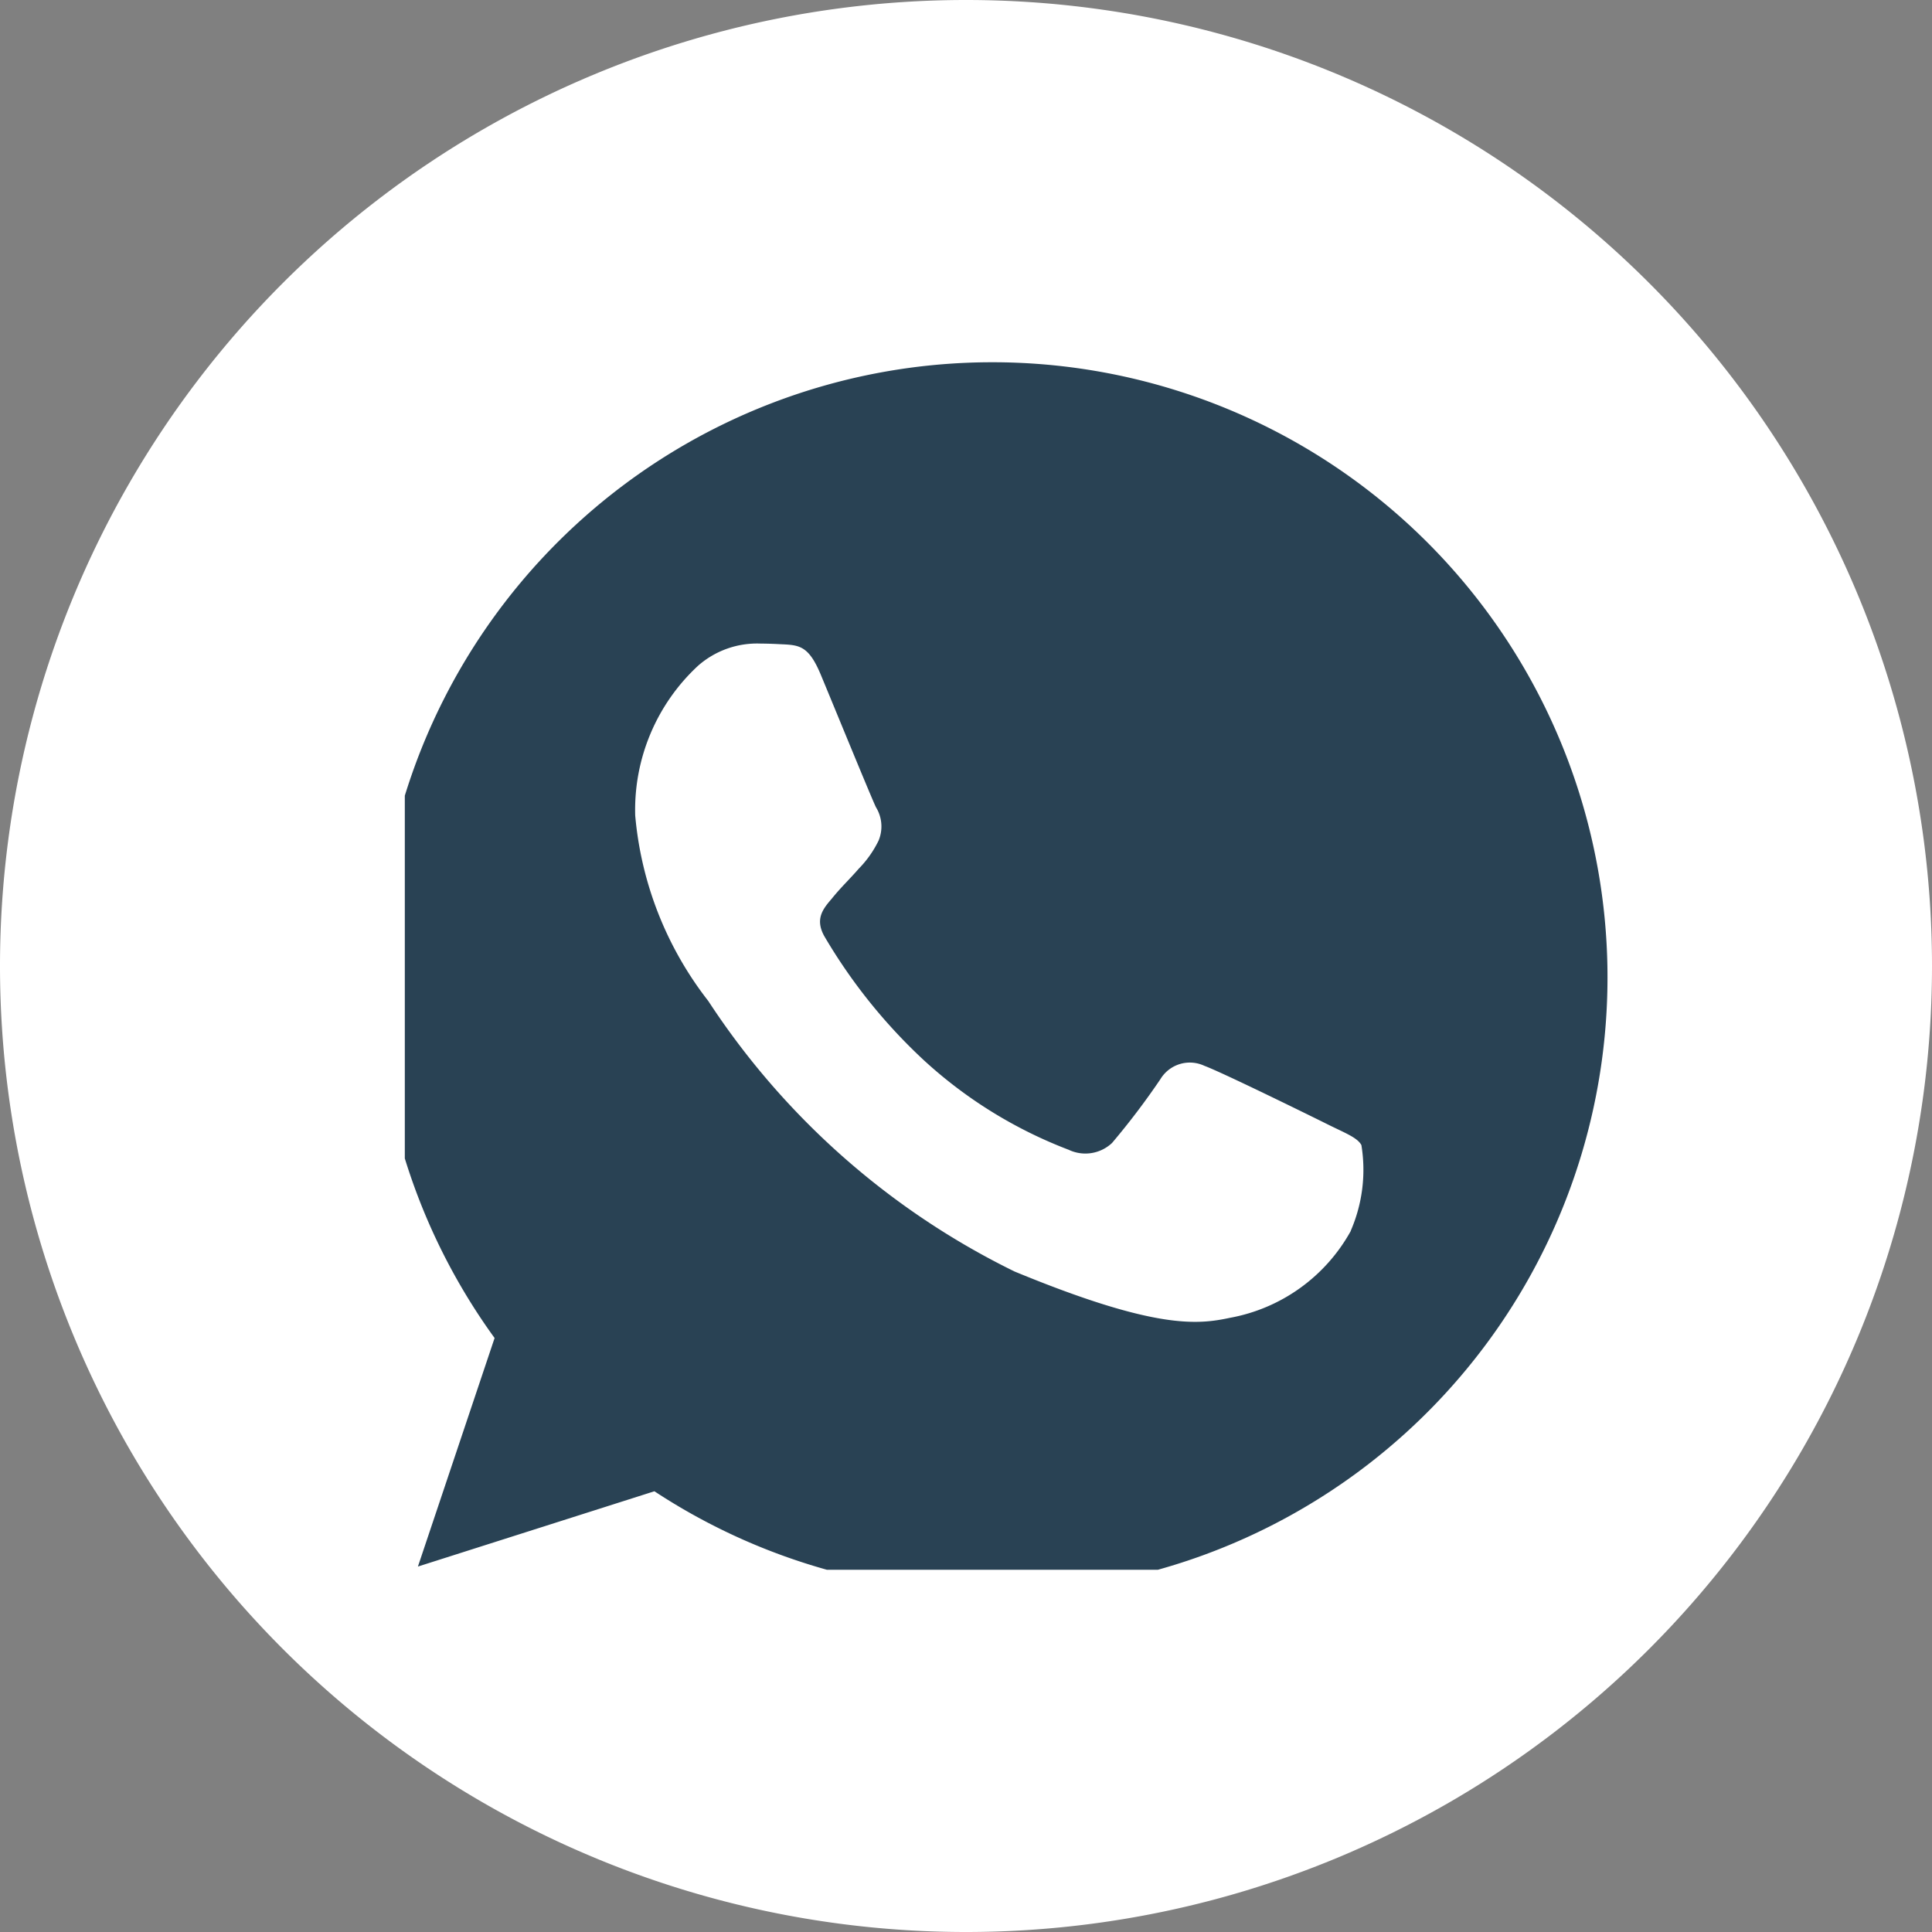 <svg id="Group_8296" data-name="Group 8296" xmlns="http://www.w3.org/2000/svg" xmlns:xlink="http://www.w3.org/1999/xlink" width="32" height="32" viewBox="0 0 32 32">
  <rect x="0" y="0" width="32" height="32" fill="#808080" stroke="none"/>
  <defs>
    <clipPath id="clip-path">
      <rect id="Rectangle_6409" data-name="Rectangle 6409" width="20" height="20" fill="none"/>
    </clipPath>
  </defs>
  <g id="Group_8282" data-name="Group 8282">
    <path id="Path_139" data-name="Path 139" d="M1024.92,1084.41h0a16,16,0,0,1-16-16h0a16,16,0,0,1,16-16h0a16,16,0,0,1,16,16h0A16,16,0,0,1,1024.92,1084.41Z" transform="translate(-1008.92 -1052.41)" fill="#fff"/>
  </g>
  <g id="Group_8294" data-name="Group 8294" transform="translate(6.705 6)">
    <g id="Group_8285" data-name="Group 8285" clip-path="url(#clip-path)">
      <path id="Path_10789" data-name="Path 10789" d="M10.192,0h-.005A10.183,10.183,0,0,0,1.94,16.162L.67,19.947,4.587,18.7A10.188,10.188,0,1,0,10.192,0m5.929,14.389a2.875,2.875,0,0,1-2,1.438c-.532.113-1.228.2-3.569-.767a12.765,12.765,0,0,1-5.073-4.481,5.82,5.82,0,0,1-1.21-3.073,3.253,3.253,0,0,1,1.042-2.48A1.48,1.48,0,0,1,6.353,4.66c.126,0,.239.006.341.011.3.013.45.031.647.5.246.592.844,2.054.916,2.2a.606.606,0,0,1,.043.552,1.761,1.761,0,0,1-.33.467c-.15.173-.293.306-.443.492-.138.162-.293.335-.12.634a9.044,9.044,0,0,0,1.653,2.054,7.491,7.491,0,0,0,2.389,1.474.644.644,0,0,0,.718-.113,12.329,12.329,0,0,0,.8-1.055.569.569,0,0,1,.731-.222c.275.1,1.731.815,2.03.964s.5.222.569.348a2.538,2.538,0,0,1-.174,1.414" transform="translate(-0.453)" fill="#294254"/>
    </g>
  </g>
</svg>
